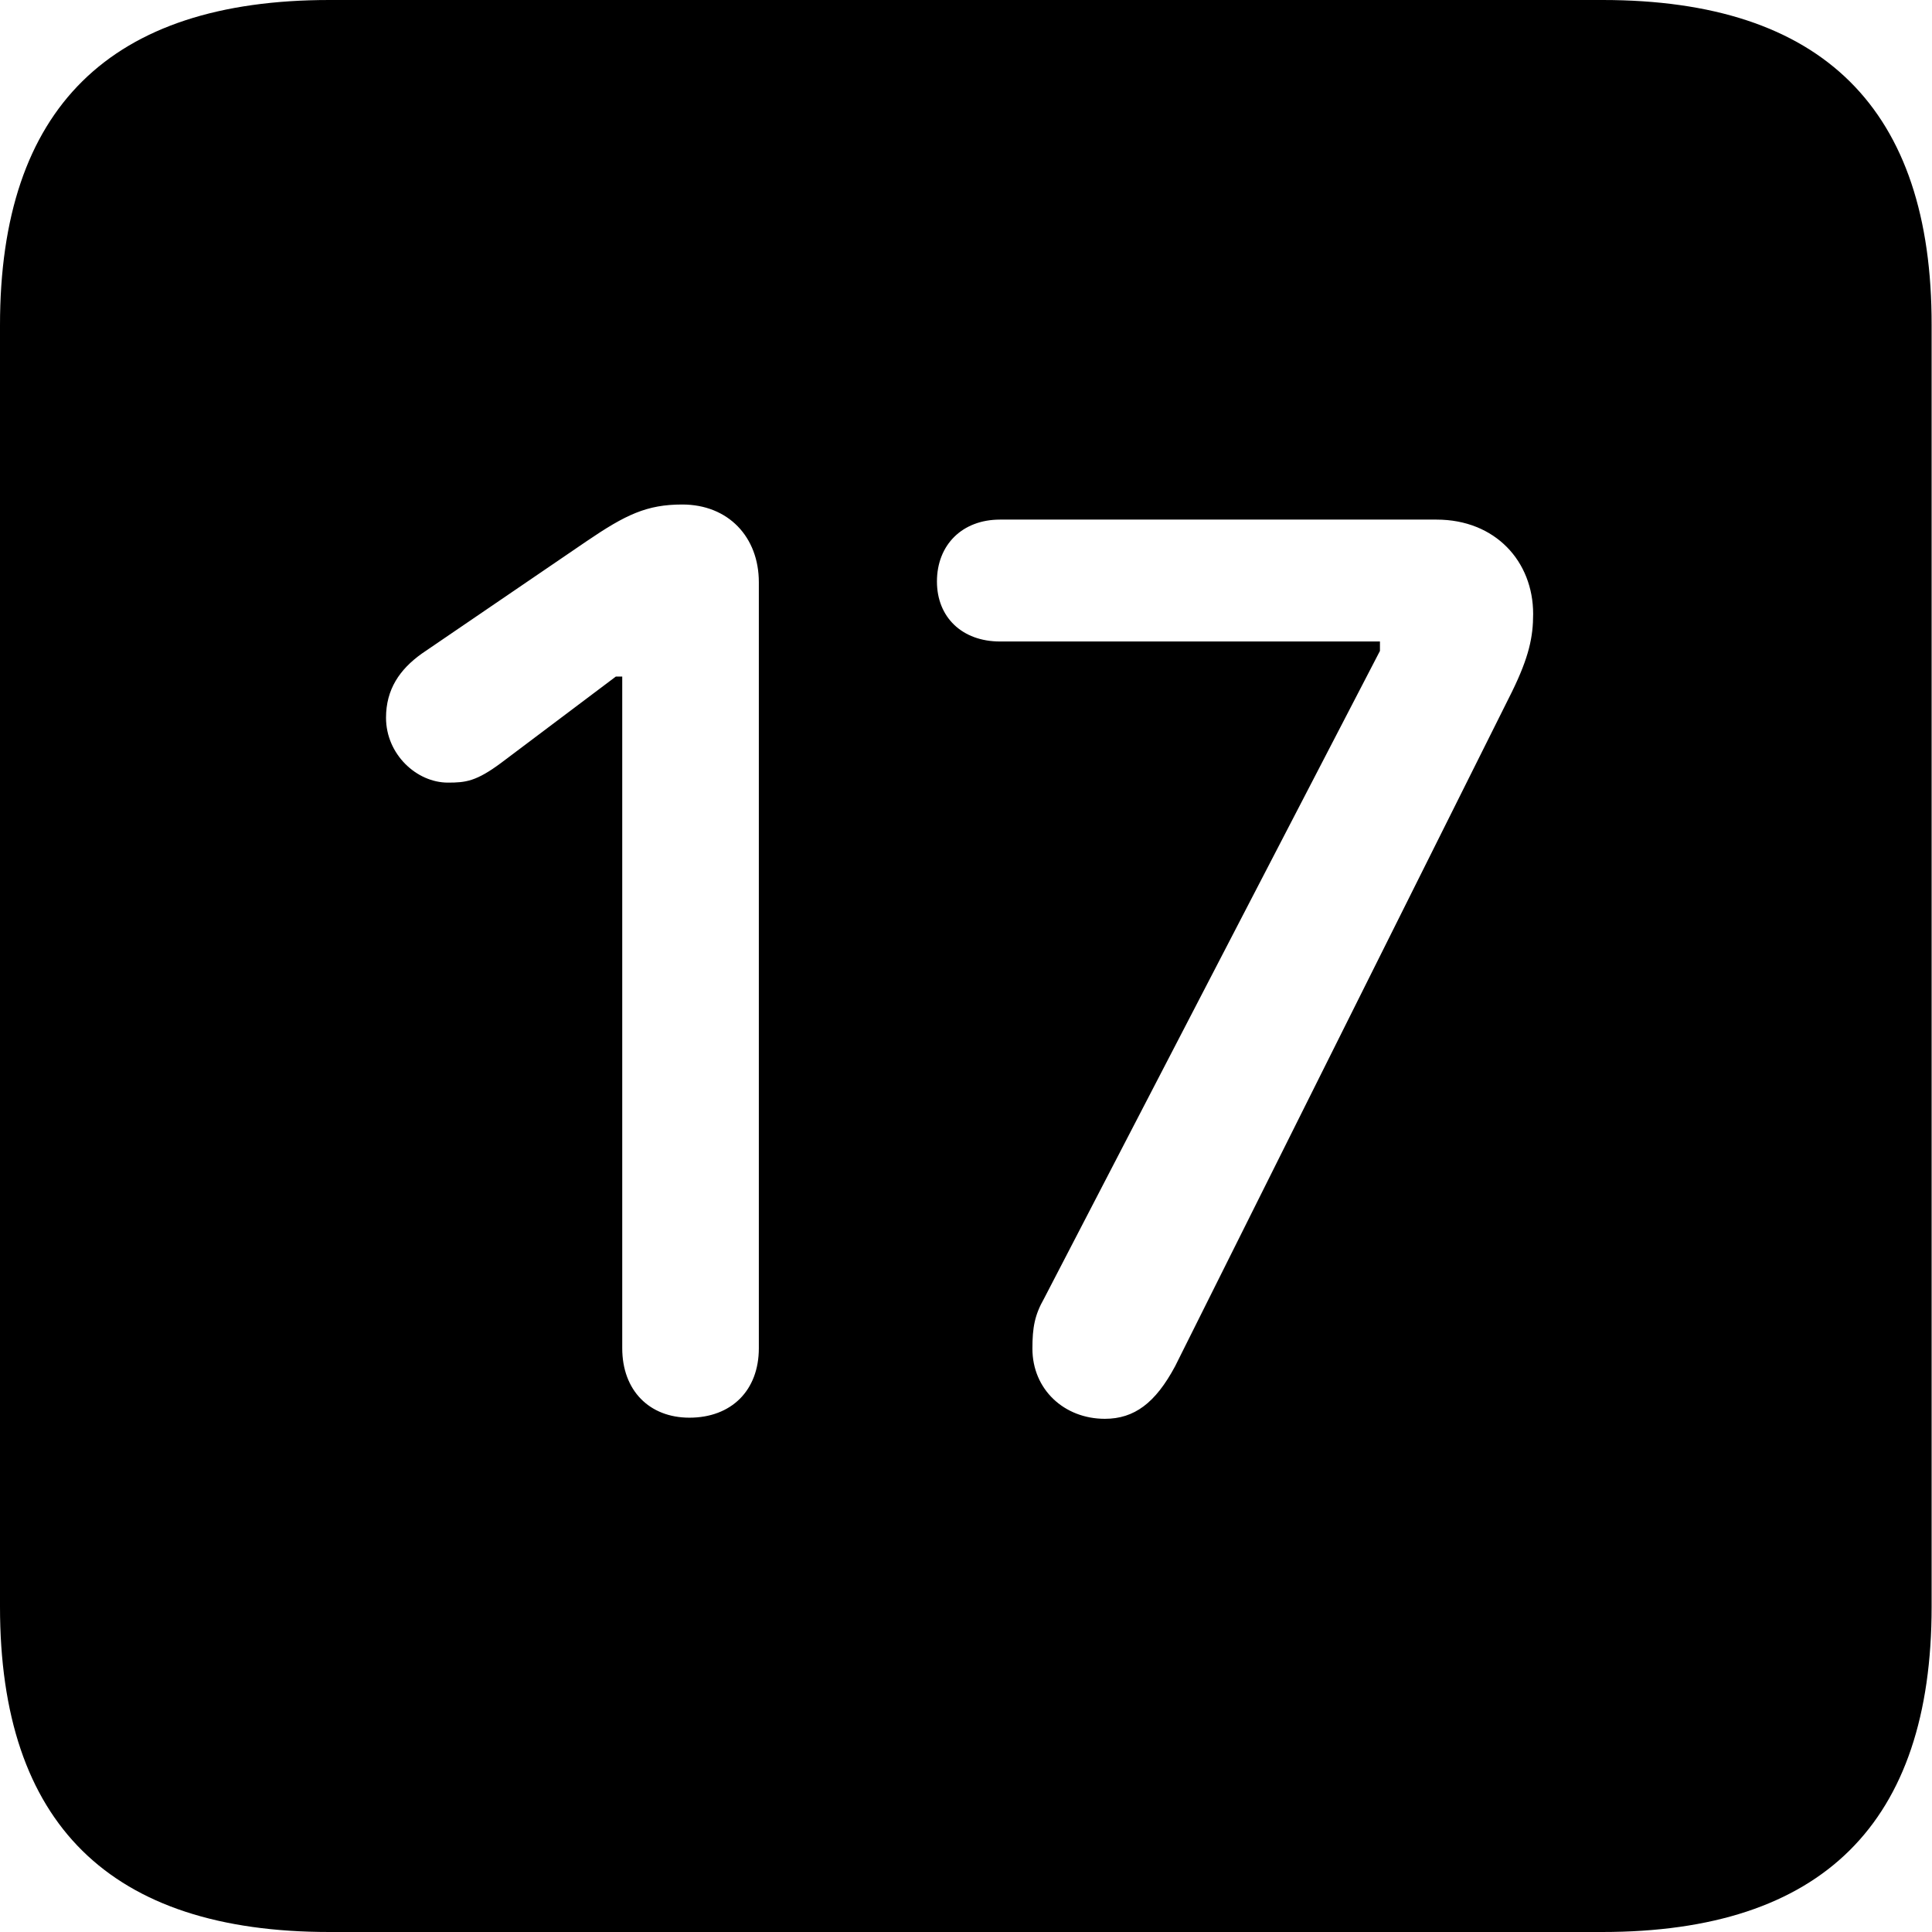 <?xml version="1.0" ?><!-- Generator: Adobe Illustrator 25.0.0, SVG Export Plug-In . SVG Version: 6.00 Build 0)  --><svg xmlns="http://www.w3.org/2000/svg" xmlns:xlink="http://www.w3.org/1999/xlink" version="1.1" id="Layer_1" x="0px" y="0px" viewBox="0 0 512 512" style="enable-background:new 0 0 512 512;" xml:space="preserve">
<path d="M87.3,512h337.3c58.4,0,87.3-28.9,87.3-86.2V86.2C512,28.9,483.1,0,424.7,0H87.3C29.2,0,0,28.6,0,86.2v339.6  C0,483.4,29.2,512,87.3,512z M182.7,375.7c-10.6,0-17.8-7.2-17.8-18.4v-178h-1.7l-30.3,22.8c-6.7,5-9.5,5.3-14.2,5.3  c-8.3,0-16.4-7.5-16.4-17.2c0-7.5,3.6-12.8,9.5-17l43.7-29.8c10.3-7,15.9-9.7,25.3-9.7c12.2,0,20.3,8.6,20.3,20.6v203  C201.1,368.5,193.8,375.7,182.7,375.7z M292.8,376c-10.8,0-19.2-7.8-19.2-18.6c0-5.6,0.6-8.9,3.1-13.3l89-171.6v-2.5H265  c-10,0-16.7-6.4-16.7-15.9c0-9.7,6.7-16.4,16.7-16.4h115.7c15.6,0,25.6,11.1,25.6,25c0,6.1-1.1,11.4-5.6,20.6l-89.3,178.8  C306.2,371.8,300.6,376,292.8,376z"/>
</svg>